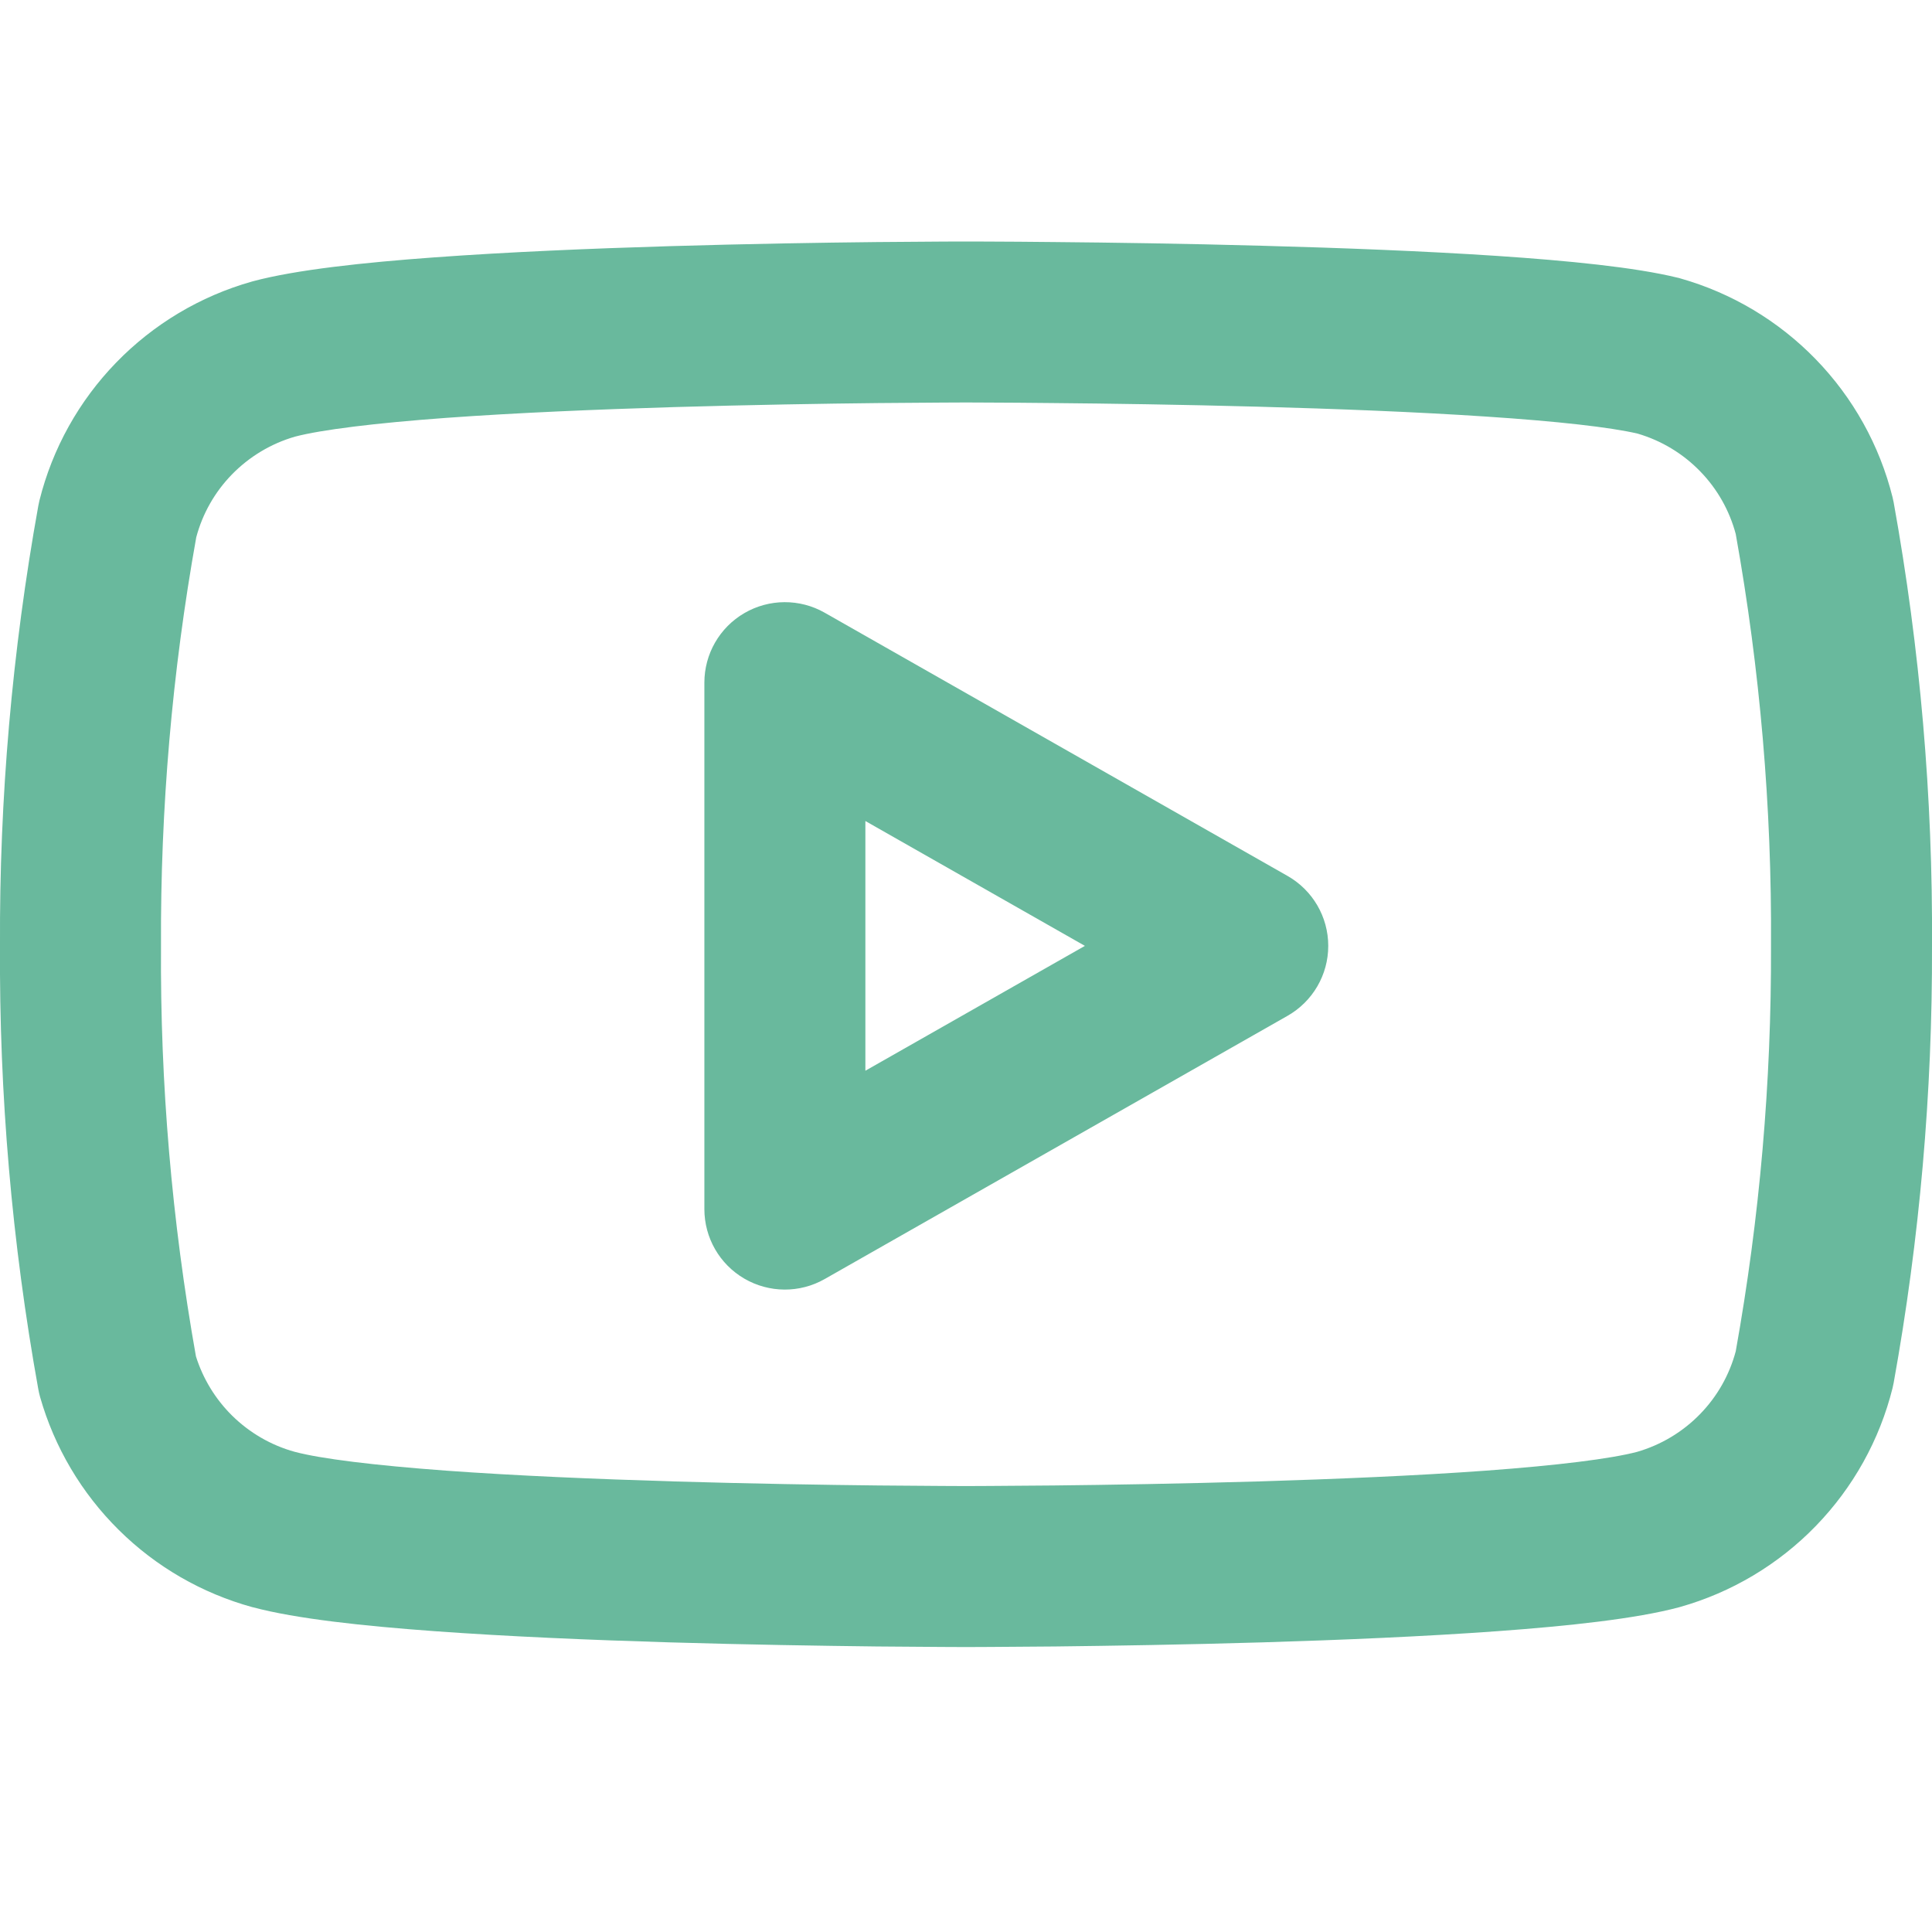 <svg width="24" height="24" viewBox="0 0 24 24" fill="none" xmlns="http://www.w3.org/2000/svg">
<g clip-path="url(#clip0)">
<path fill-rule="evenodd" clip-rule="evenodd" d="M12 3C12 3 12 3 12 4L12 5L11.925 
5C11.874 5 11.801 5 11.706 5.001C11.516 5.002 11.242 5.004 
10.909 5.007C10.241 5.014 9.334 5.029 8.375 5.057C7.414 5.086 
6.409 5.128 5.542 5.191C4.654 5.256 3.994 5.338 3.665 5.424C3.367 
5.51 3.096 5.673 2.879 5.896C2.668 6.113 2.516 6.381 2.438 6.674C2.138 
8.347 1.992 10.045 2 11.745L2 11.756C1.989 13.463 2.135 15.168 
2.434 16.849C2.521 17.126 2.675 17.379 2.882 17.584C3.099 17.798 3.367 
17.954 3.661 18.035C3.988 18.122 4.65 18.203 5.542 18.269C6.409 18.332 
7.414 18.374 8.375 18.403C9.334 18.431 10.241 18.446 10.909 18.453C11.242 
18.456 11.516 18.458 11.706 18.459C11.801 18.46 11.874 18.46 11.925 
18.46H12.075C12.126 18.46 12.199 18.46 12.294 18.459C12.484 18.458 12.758 
18.456 13.091 18.453C13.759 18.446 14.666 18.431 15.625 18.403C16.586 18.374 
17.591 18.332 18.458 18.269C19.346 18.204 20.006 18.122 20.335 18.036C20.633 
17.95 20.904 17.788 21.121 17.564C21.332 17.347 21.484 17.079 21.562 16.786C21.86 
15.125 22.006 13.441 22 11.754L22 11.744C22.011 10.031 21.864 8.32 21.562 
6.634C21.484 6.341 21.332 6.073 21.121 5.856C20.907 5.635 20.64 5.474 
20.345 5.387C20.005 5.307 19.343 5.233 18.464 5.175C17.596 5.117 16.589 
5.078 15.628 5.052C14.668 5.026 13.76 5.013 13.092 5.007C12.758 5.003 
12.485 5.002 12.295 5.001L12.076 5L12 5L12 4C12 3 12 3 12 3L12.08 
3C12.131 3 12.207 3 12.303 3.001C12.496 3.002 12.774 3.003 
13.112 3.007C13.787 3.013 14.707 3.026 15.682 3.053C16.656 3.079 17.692 
3.119 18.597 3.179C19.477 3.238 20.311 3.32 20.837 3.449C20.849 3.451 
20.861 3.454 20.872 3.458C21.512 3.639 22.093 3.986 22.556 4.463C23.02 
4.941 23.349 5.532 23.51 6.177C23.515 6.199 23.52 6.221 23.524 6.242C23.852 
8.06 24.011 9.904 24 11.751C24.006 13.571 23.847 15.387 23.524 17.177C23.52 
17.199 23.515 17.221 23.51 17.243C23.349 17.888 23.02 18.479 22.556 18.957C22.093 
19.434 21.512 19.781 20.872 19.962L20.858 19.966C20.325 20.109 19.483 20.199 
18.603 20.263C17.696 20.329 16.659 20.373 15.685 20.402C14.709 20.431 13.789 
20.445 13.113 20.453C12.774 20.456 12.497 20.458 12.304 20.459C12.207 20.459 
12.132 20.46 12.08 20.46L12.001 20.46L11.92 20.46C11.868 20.46 11.793 
20.459 11.696 20.459C11.503 20.458 11.226 20.456 10.887 20.453C10.211 20.445 
9.291 20.431 8.315 20.402C7.341 20.373 6.304 20.329 5.397 20.263C4.517 
20.199 3.675 20.109 3.142 19.966L3.136 19.965C2.509 19.793 1.937 19.463 
1.475 19.005C1.013 18.548 0.676 17.979 0.498 17.354C0.489 17.322 
0.482 17.29 0.476 17.258C0.148 15.44 -0.011 13.596 -7.92317e-06 11.749C-0.009 
9.916 0.151 8.086 0.476 6.283C0.48 6.261 0.485 6.239 0.49 
6.217C0.651 5.572 0.98 4.981 1.444 4.503C1.907 4.026 2.488 
3.679 3.128 3.498L3.142 3.494C3.675 3.351 4.517 3.261 5.397 
3.197C6.304 3.131 7.341 3.087 8.315 3.058C9.291 3.029 10.211 
3.014 10.887 3.007C11.226 3.004 11.503 3.002 11.696 3.001C11.793 
3 11.868 3 11.92 3L12 3Z" fill="#69B99D"/>
<path fill-rule="evenodd" clip-rule="evenodd" d="M9.247 7.616C9.555 
7.437 9.935 7.435 10.244 7.611L15.994 10.881C16.307 11.059 16.5 11.39 
16.5 11.75C16.5 12.11 16.307 12.441 15.994 12.619L10.244 15.889C9.935 
16.065 9.555 16.063 9.247 15.884C8.939 15.705 8.75 15.376 8.75 15.02V8.48C8.75 
8.124 8.939 7.795 9.247 7.616ZM10.75 10.199V13.301L13.477 11.75L10.75 10.199Z" fill="#69B99D"/>
</g>
<defs>
<clipPath id="clip0">
<rect width="24" height="24" fill="white"/>
</clipPath>
</defs>
</svg>

